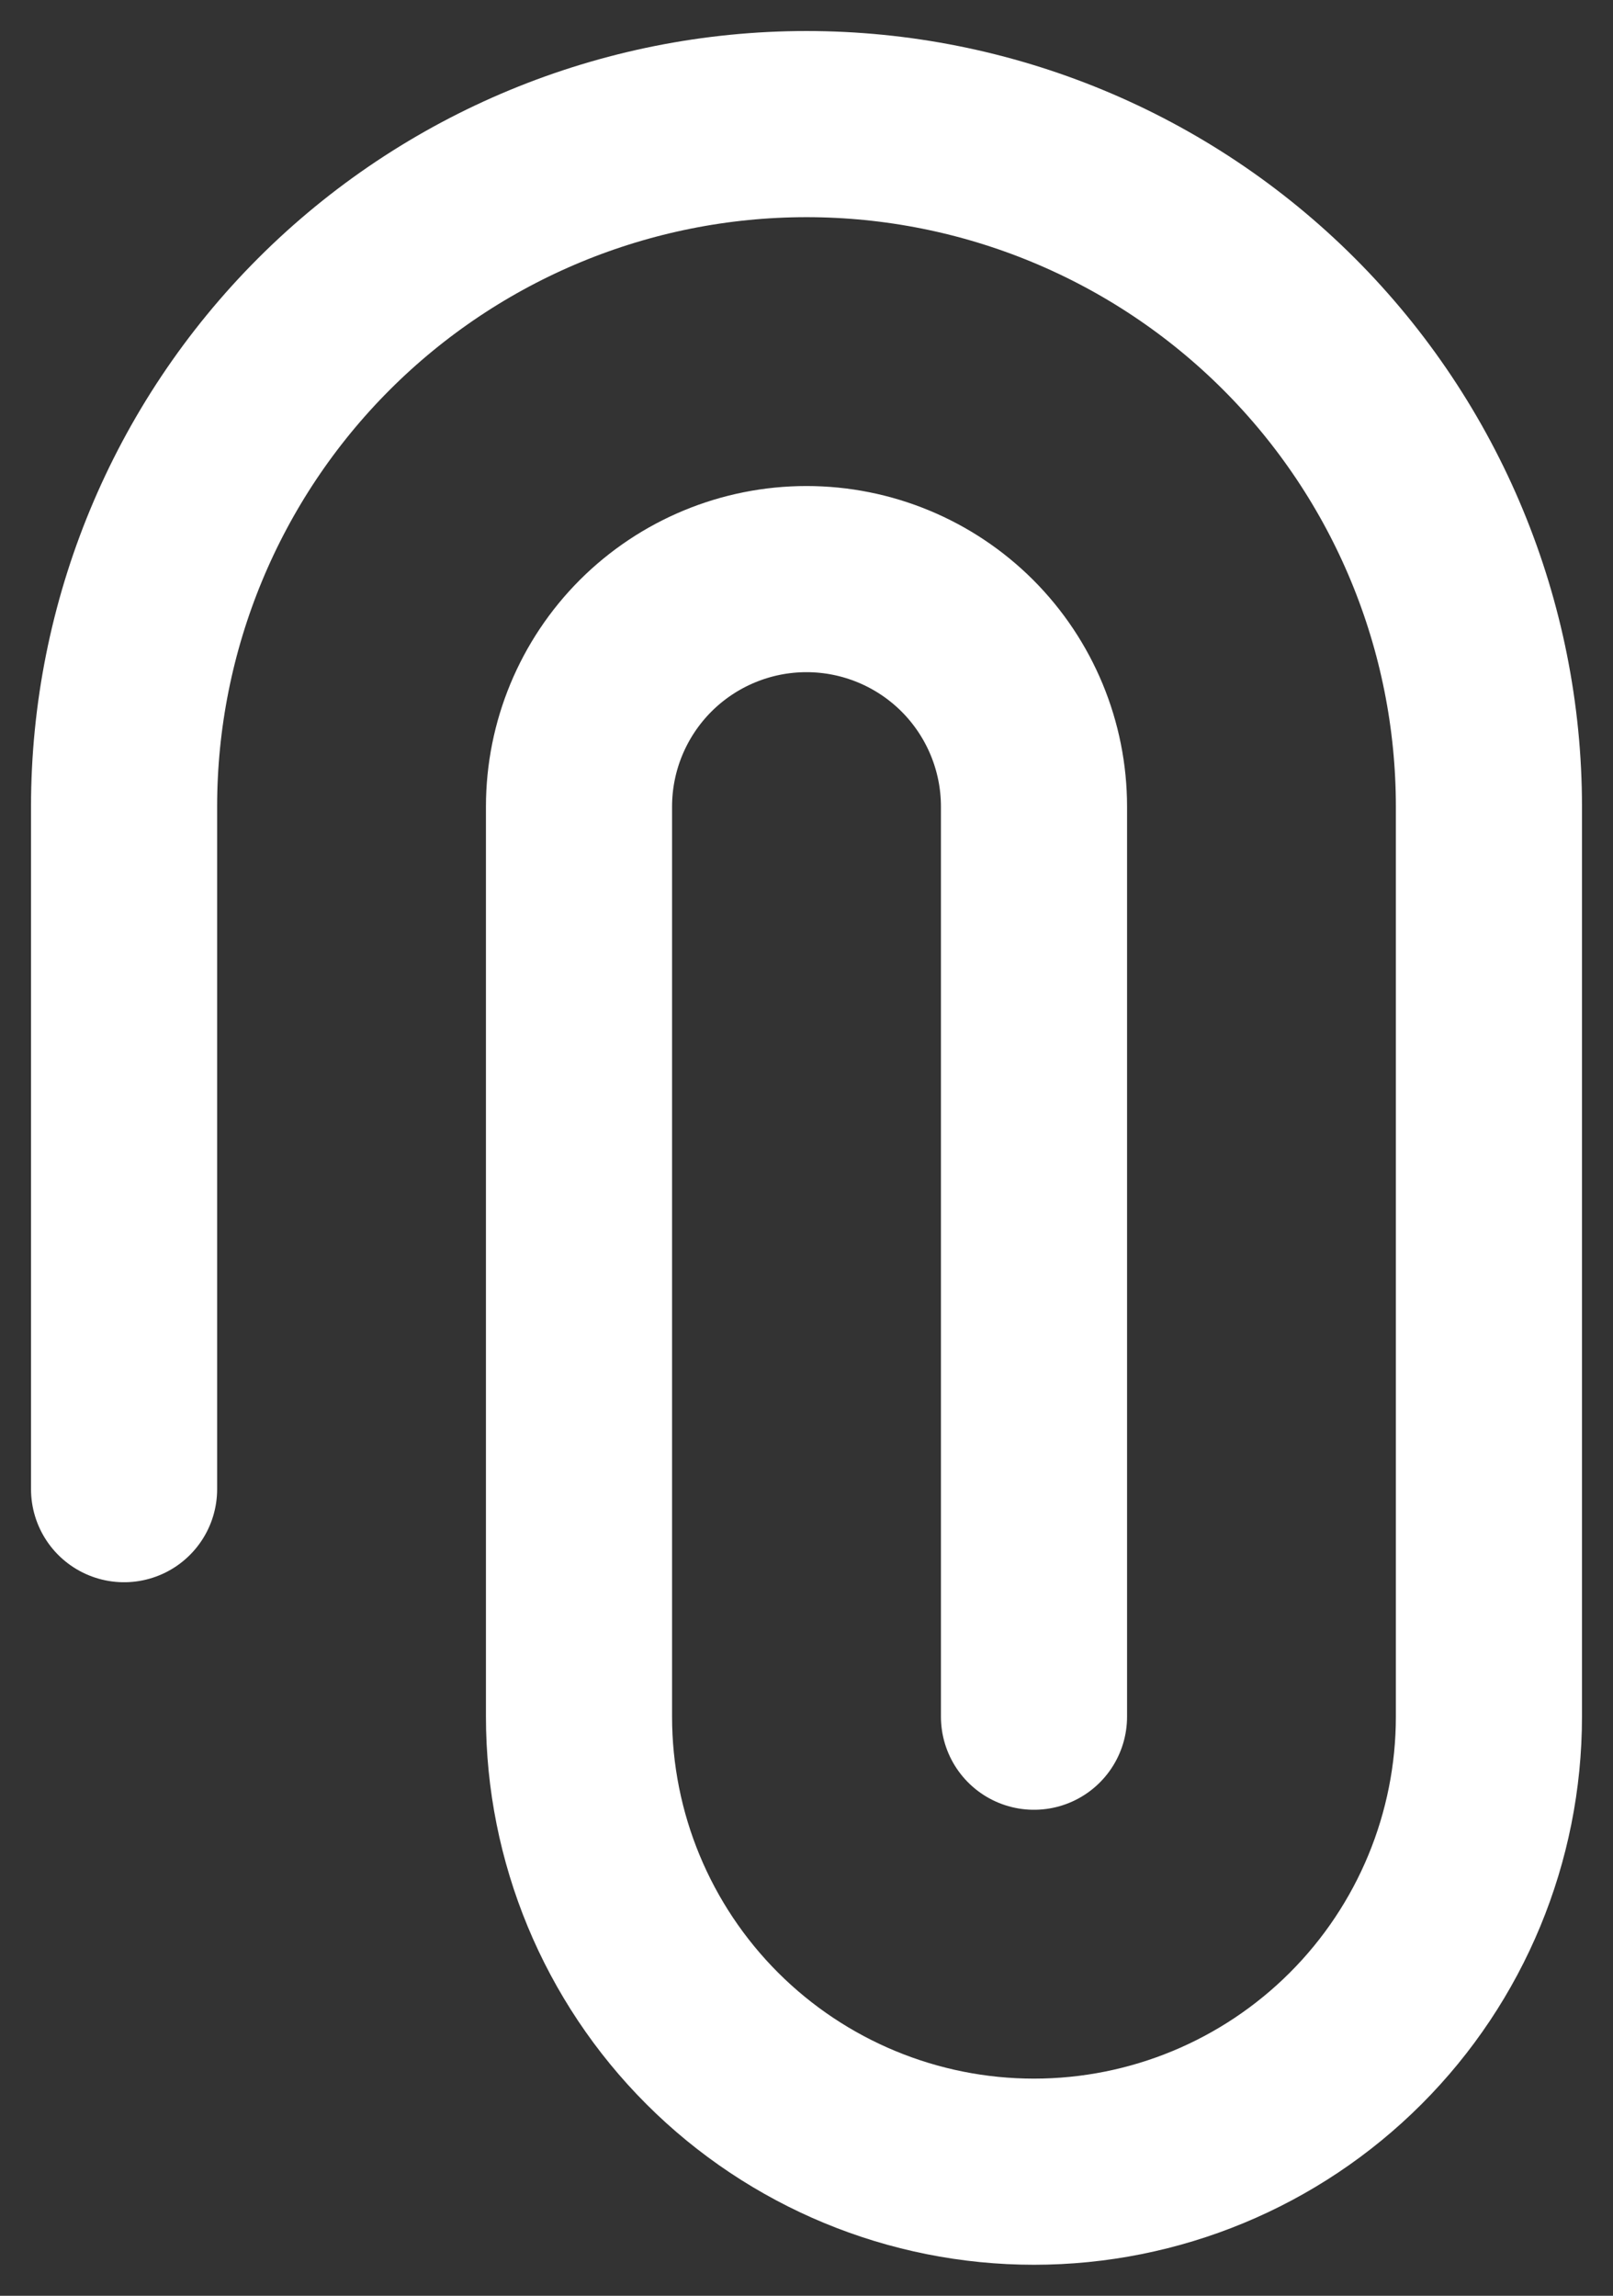 <svg width="26" height="37" viewBox="0 0 26 37" fill="none" xmlns="http://www.w3.org/2000/svg">
<rect x="0" y="0" width="26" height="37" fill="#333333" stroke="none"/>
<path id="Vector" d="M2 24V13C2 10.083 3.159 7.285 5.222 5.222C7.285 3.159 10.083 2 13 2C15.917 2 18.715 3.159 20.778 5.222C22.841 7.285 24 10.083 24 13V27.667C24 29.612 23.227 31.477 21.852 32.852C20.477 34.227 18.612 35 16.667 35C14.722 35 12.857 34.227 11.481 32.852C10.106 31.477 9.333 29.612 9.333 27.667V13C9.333 12.027 9.72 11.095 10.407 10.407C11.095 9.72 12.027 9.333 13 9.333C13.973 9.333 14.905 9.72 15.593 10.407C16.28 11.095 16.667 12.027 16.667 13V27.667" stroke="white" stroke-width="3" stroke-linecap="round" stroke-linejoin="round"/>
</svg>
